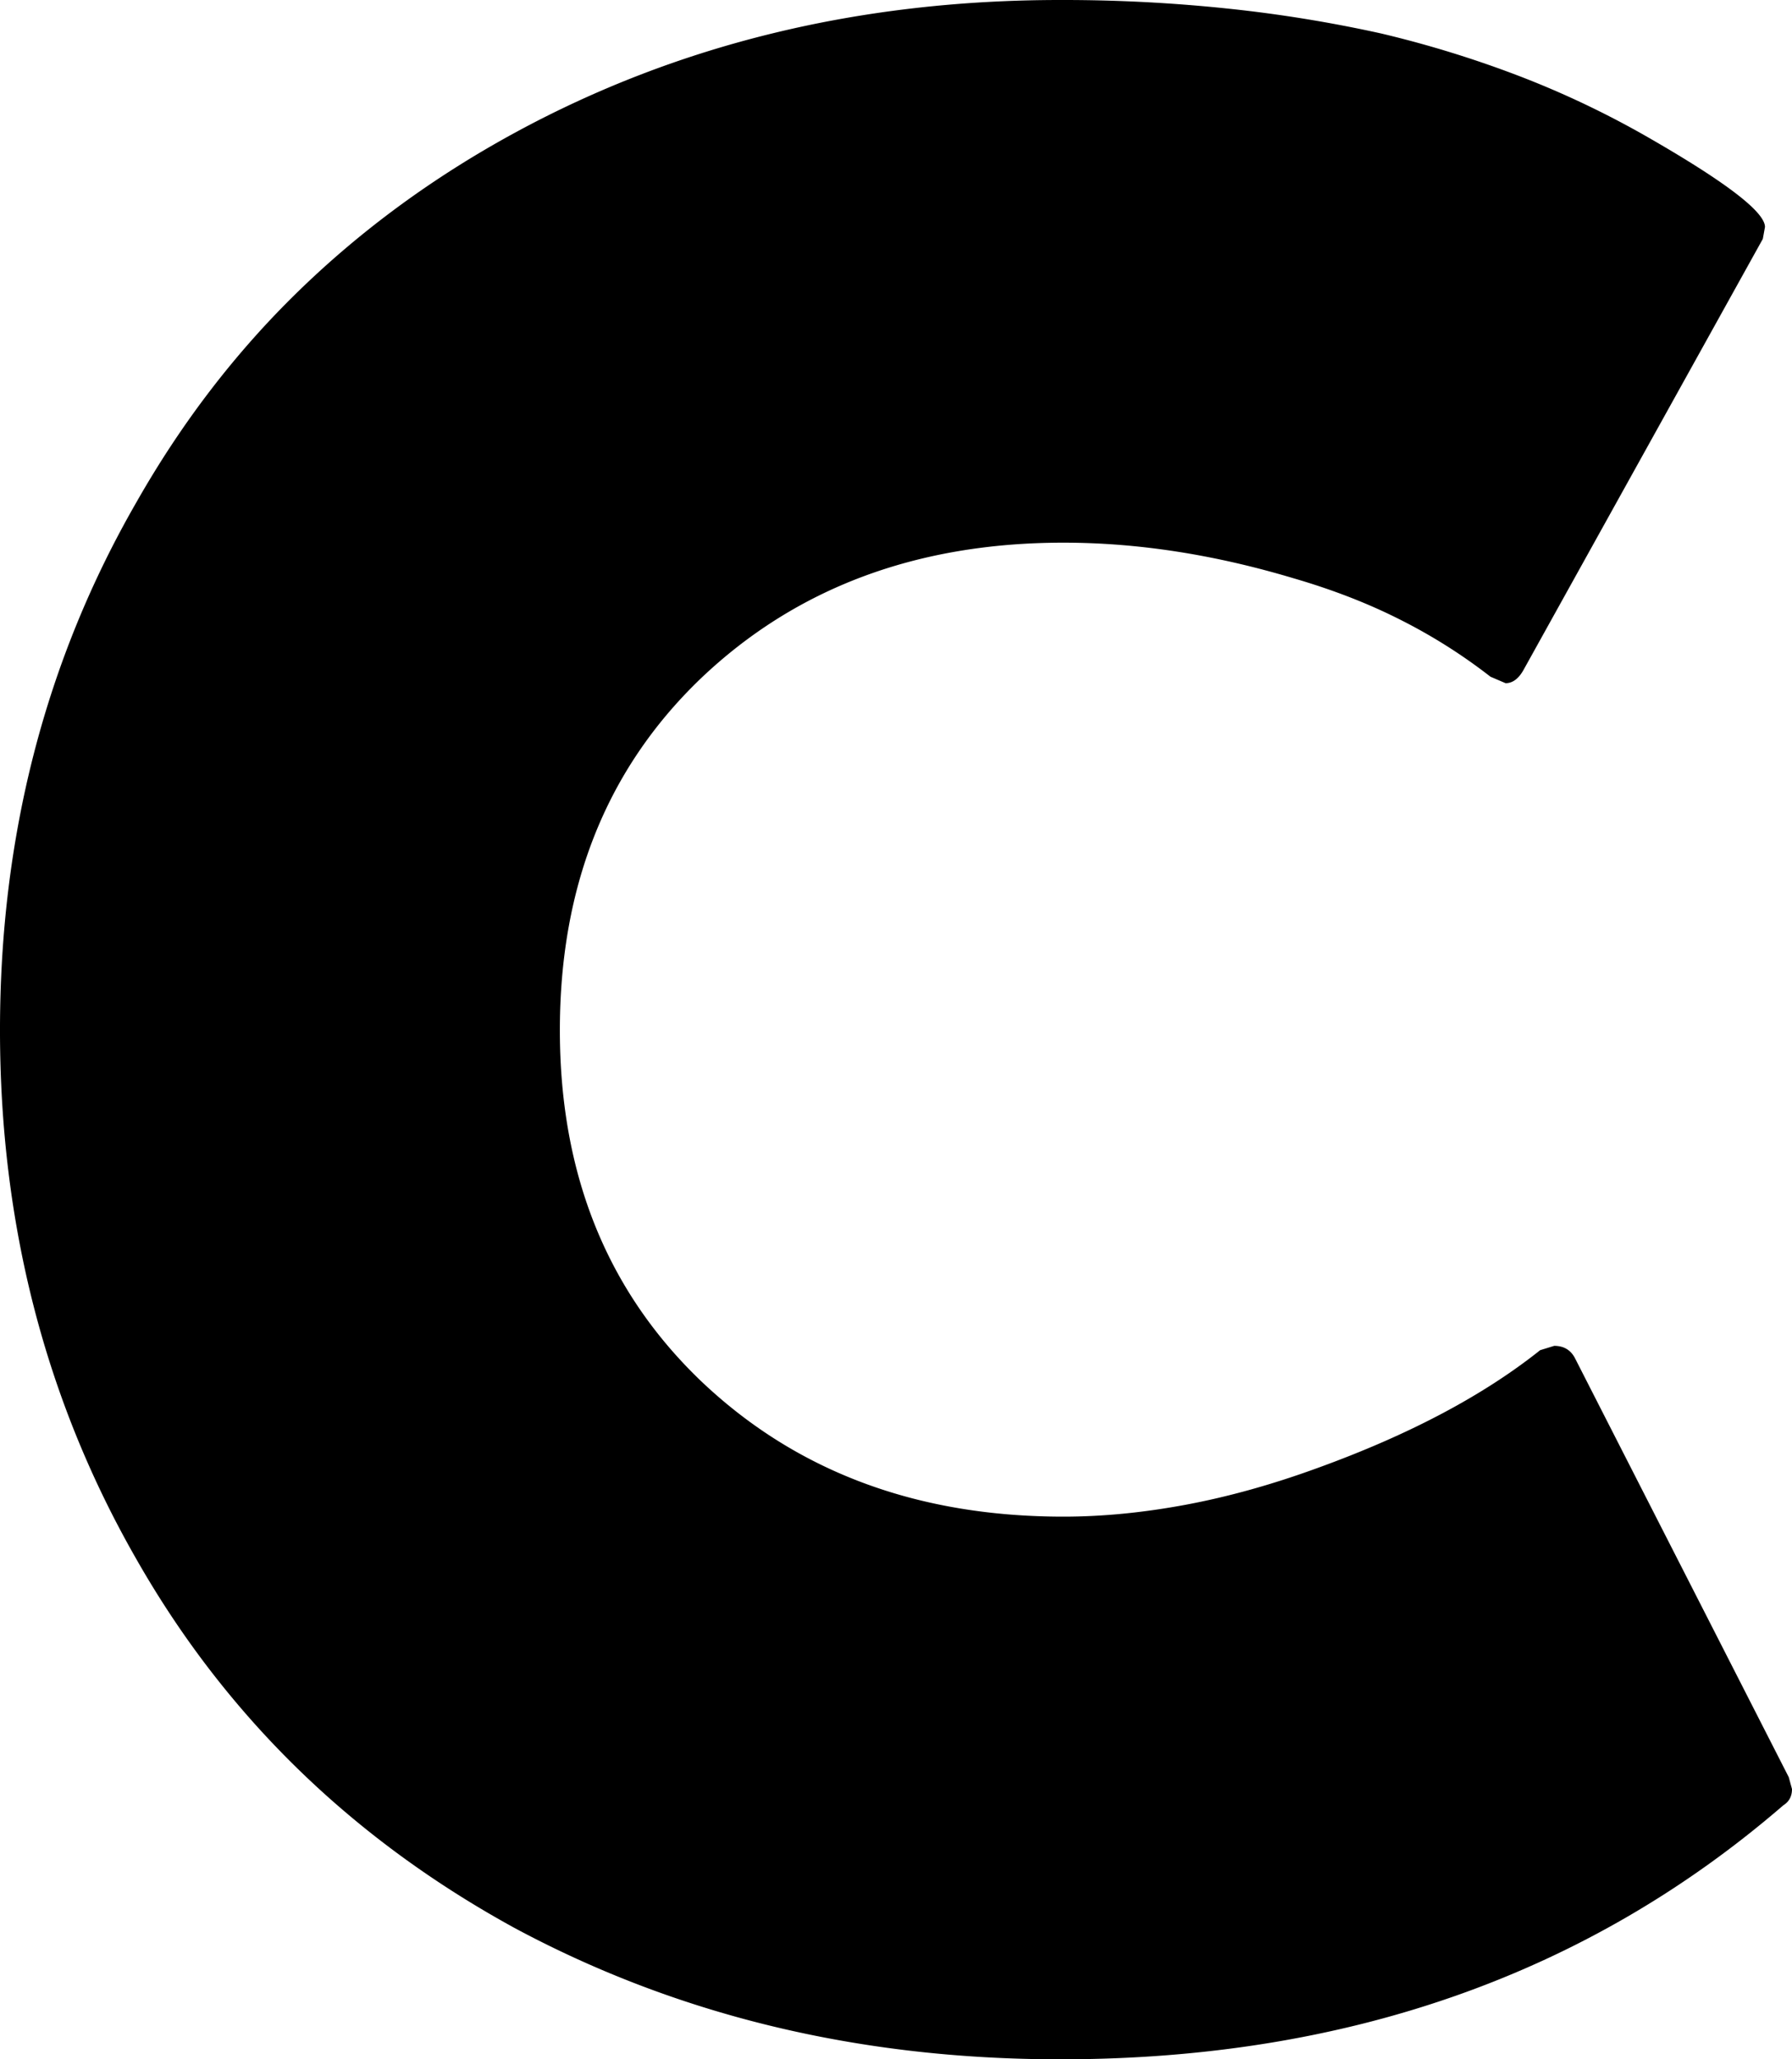 <svg viewBox="0 0 1658 1905" xmlns="http://www.w3.org/2000/svg"><path d="m1655 1644 3 11q0 10-8 15-272 235-669 235-278 0-504-121-227-124-351-342-126-220-126-489t126-488q63-111 150.5-196t199.5-146q226-123 505-123a1457.8 1457.8 0 0 1 155.5 8 1266.26 1266.26 0 0 1 141.5 23 1005 1005 0 0 1 128 39.5 855.23 855.23 0 0 1 117 55.5q110 63 110 84l-2 11-221 398q-7 13-17 13l-14-6a505.24 505.24 0 0 0 -82-52q-45-23-100-39-110-33-213-33-204 0-336 126-130 125-130 325 0 199 130 324 132 126 336 126 54 0 113-11t122-34q127-46 206-109l13-4q13 0 19 11z"/></svg>